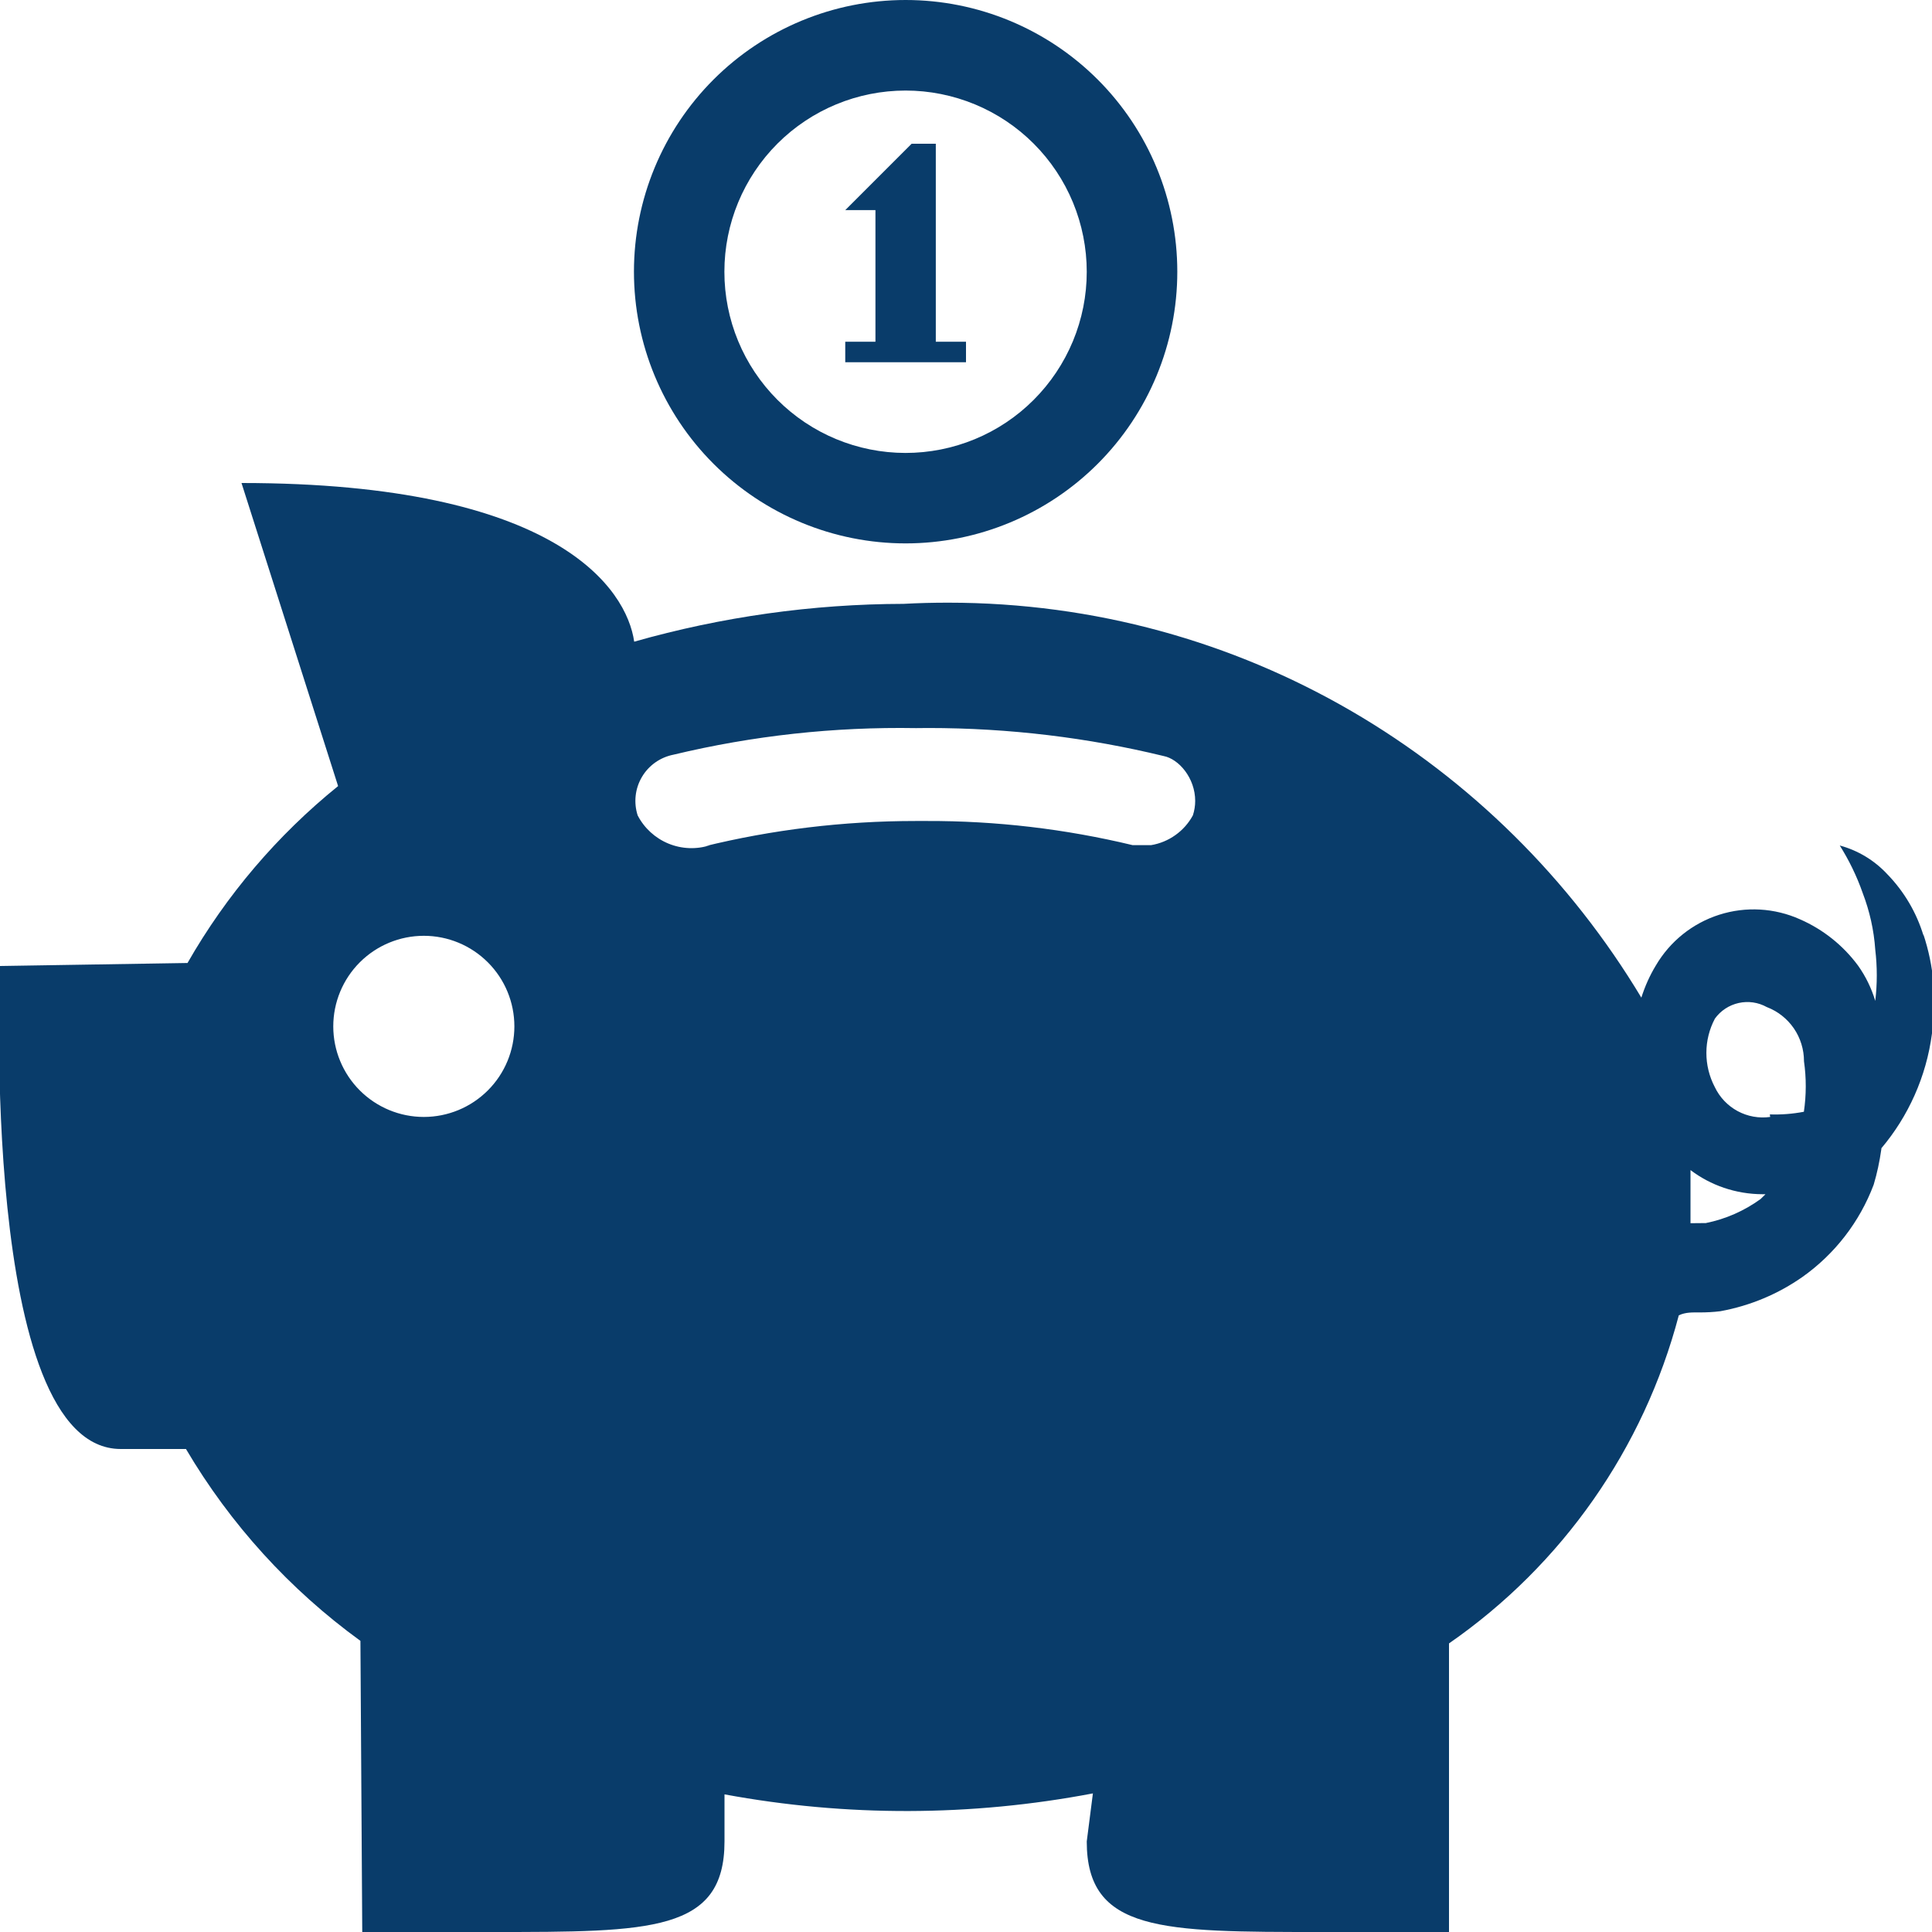 <svg width="54" height="54" viewBox="0 0 54 54" fill="none" xmlns="http://www.w3.org/2000/svg">
<g clip-path="url(#clip0_300_2572)">
<path d="M53.764 26.156C53.569 25.51 53.222 24.919 52.751 24.435C52.392 24.048 51.931 23.769 51.422 23.632C51.671 24.027 51.897 24.482 52.066 24.968C52.255 25.464 52.377 25.994 52.414 26.544C52.471 27.02 52.471 27.5 52.414 27.975C52.309 27.623 52.147 27.29 51.934 26.99C51.517 26.425 50.958 25.979 50.315 25.697C49.602 25.376 48.795 25.33 48.051 25.568C47.306 25.806 46.676 26.312 46.281 26.986C46.113 27.263 45.978 27.564 45.876 27.884C41.887 21.242 34.709 16.845 26.5 16.845C26.082 16.845 25.667 16.855 25.255 16.878C22.709 16.883 20.175 17.239 17.726 17.935C17.516 16.47 15.592 13.5 6.75 13.5L9.45 21.971C7.752 23.344 6.325 25.02 5.241 26.916L3.61037e-05 27C3.61037e-05 27 -0.574 40.5 3.375 40.5H5.198C6.438 42.603 8.098 44.428 10.074 45.863L10.125 54H13.77C18.191 54 20.25 54 20.25 51.469V50.153C23.654 50.783 27.146 50.774 30.547 50.126L30.375 51.469C30.375 54 32.468 54 36.922 54H40.5V45.934C43.665 43.74 45.942 40.488 46.923 36.764C47.115 36.673 47.307 36.683 47.503 36.683C47.699 36.683 47.891 36.673 48.084 36.649C48.931 36.494 49.704 36.163 50.375 35.694C51.283 35.052 51.978 34.153 52.37 33.112C52.464 32.798 52.535 32.468 52.583 32.127L52.586 32.093C53.332 31.209 53.841 30.102 54 28.883C54.138 27.952 54.055 27.002 53.757 26.109L53.764 26.156ZM11.846 26.156C12.518 26.156 13.161 26.423 13.636 26.898C14.111 27.372 14.377 28.016 14.377 28.688C14.377 29.359 14.111 30.003 13.636 30.477C13.161 30.952 12.518 31.219 11.846 31.219C11.175 31.219 10.531 30.952 10.056 30.477C9.582 30.003 9.315 29.359 9.315 28.688C9.315 28.016 9.582 27.372 10.056 26.898C10.531 26.423 11.175 26.156 11.846 26.156ZM19.845 23.625C19.464 23.747 19.052 23.731 18.682 23.578C18.312 23.425 18.008 23.147 17.823 22.791C17.766 22.614 17.747 22.427 17.767 22.242C17.787 22.057 17.847 21.878 17.941 21.718C18.035 21.557 18.163 21.419 18.315 21.311C18.467 21.204 18.64 21.13 18.822 21.094C21.042 20.561 23.32 20.312 25.603 20.351L25.944 20.348C28.212 20.348 30.412 20.618 32.522 21.131C32.947 21.212 33.406 21.745 33.406 22.386C33.406 22.523 33.384 22.658 33.342 22.788C33.224 23.007 33.057 23.196 32.854 23.34C32.652 23.485 32.419 23.581 32.174 23.622H31.657C29.772 23.168 27.839 22.941 25.9 22.947H25.599C23.558 22.947 21.573 23.193 19.673 23.659L19.845 23.625ZM49.208 33.514C48.752 33.845 48.231 34.074 47.679 34.185L47.25 34.189V33.75V32.704C47.807 33.126 48.512 33.379 49.275 33.379H49.346L49.208 33.514ZM49.477 31.219C49.164 31.263 48.844 31.205 48.566 31.055C48.287 30.904 48.064 30.668 47.928 30.382C47.774 30.087 47.693 29.759 47.694 29.426C47.694 29.093 47.776 28.766 47.932 28.471C48.092 28.249 48.328 28.094 48.596 28.034C48.863 27.974 49.143 28.015 49.383 28.148C49.689 28.265 49.952 28.472 50.138 28.742C50.323 29.012 50.422 29.332 50.422 29.66V29.663C50.489 30.131 50.488 30.606 50.419 31.074C50.106 31.134 49.786 31.159 49.467 31.148L49.477 31.219Z" fill="#093C6A"/>
<path d="M27 10.125H23.625V9.552H24.469V5.873H23.625L25.481 4.017H26.156V9.552H27V10.125Z" fill="#093C6A"/>
<path d="M25.312 2.531C25.977 2.531 26.636 2.663 27.25 2.917C27.865 3.172 28.423 3.545 28.893 4.016C29.363 4.486 29.736 5.045 29.99 5.659C30.244 6.274 30.375 6.932 30.375 7.597C30.375 8.262 30.244 8.921 29.989 9.535C29.734 10.149 29.361 10.707 28.89 11.178C28.42 11.648 27.862 12.021 27.247 12.275C26.633 12.529 25.974 12.66 25.309 12.66C23.966 12.659 22.678 12.125 21.729 11.175C20.779 10.225 20.246 8.937 20.247 7.594C20.247 6.251 20.781 4.963 21.731 4.013C22.681 3.064 23.969 2.531 25.312 2.531ZM25.312 0C23.299 0 21.367 0.8 19.943 2.224C18.519 3.648 17.719 5.58 17.719 7.594C17.719 9.608 18.519 11.539 19.943 12.963C21.367 14.387 23.299 15.188 25.312 15.188C27.326 15.188 29.258 14.387 30.682 12.963C32.106 11.539 32.906 9.608 32.906 7.594C32.906 5.58 32.106 3.648 30.682 2.224C29.258 0.8 27.326 0 25.312 0V0Z" fill="#093C6A"/>
</g>
<defs>
<clipPath id="clip0_300_2572">
<rect width="54" height="54" fill="white"/>
</clipPath>
</defs>
</svg>
